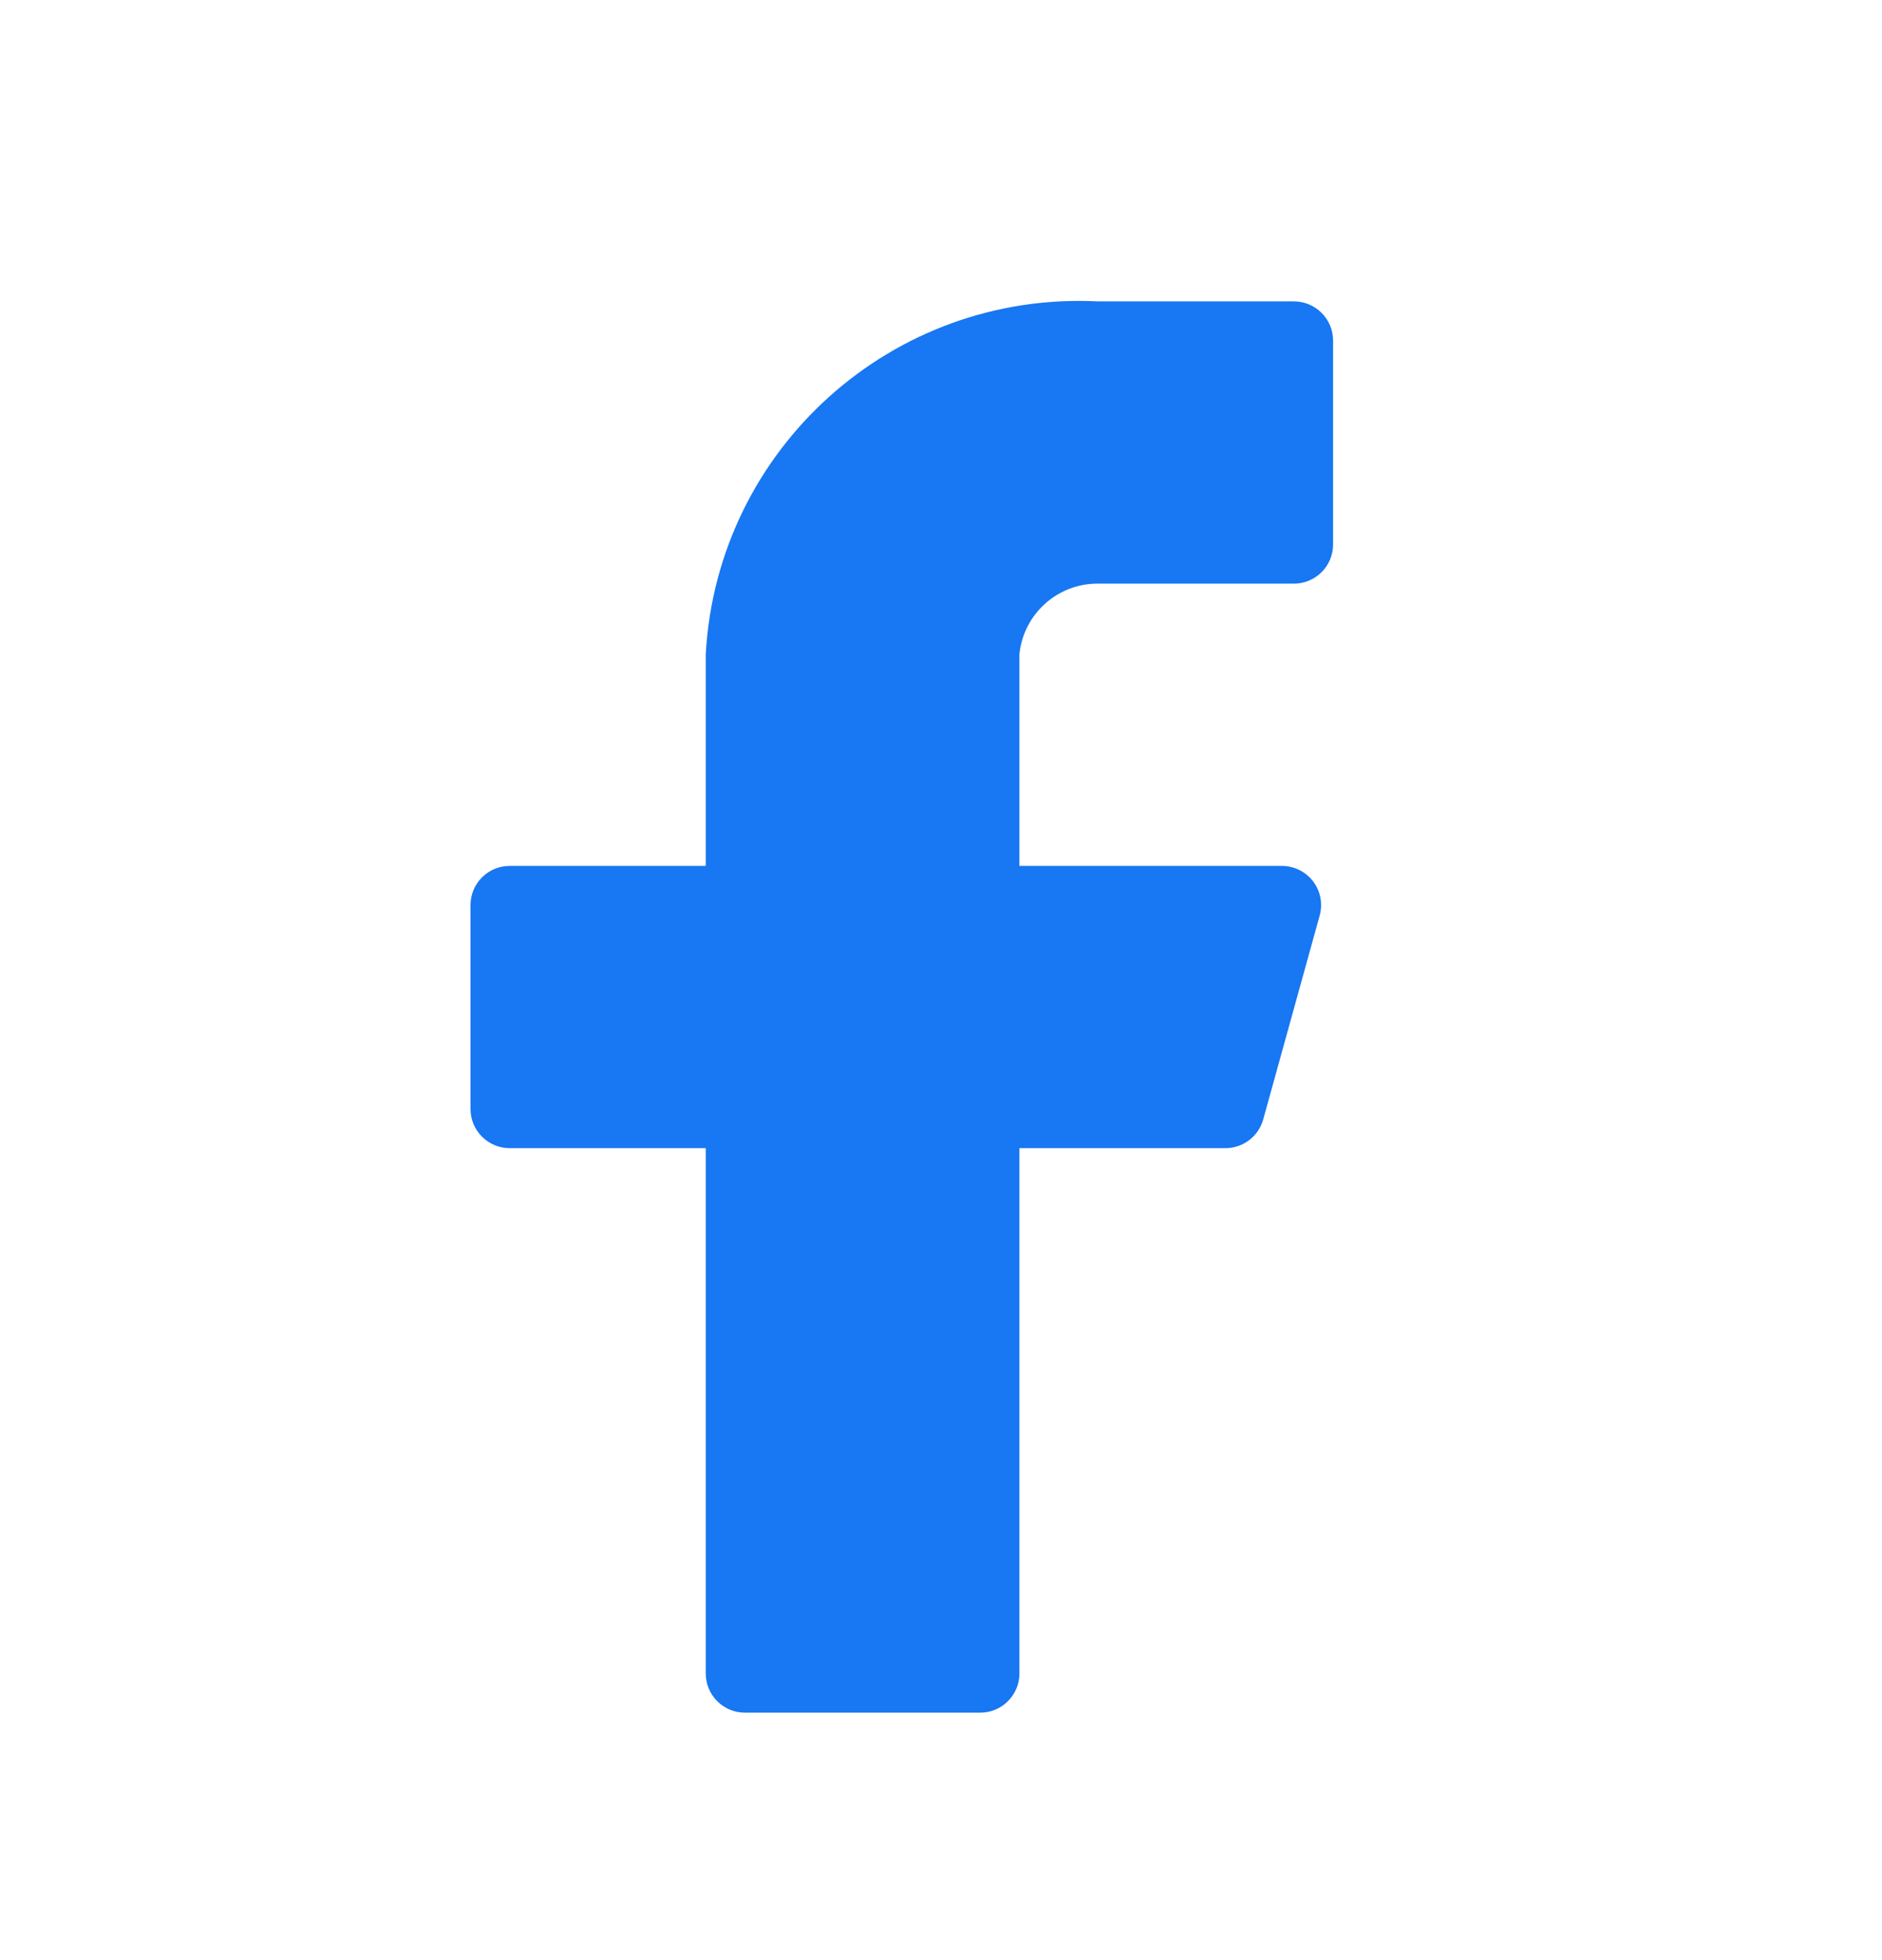 <svg width="24" height="25" viewBox="0 0 24 25" fill="none" xmlns="http://www.w3.org/2000/svg">
<path d="M17 4.344C17 4.068 16.776 3.844 16.5 3.844H14C11.379 3.713 9.145 5.724 9 8.344V11.044H6.5C6.224 11.044 6 11.268 6 11.544V14.144C6 14.42 6.224 14.644 6.5 14.644H9V21.344C9 21.62 9.224 21.844 9.5 21.844H12.5C12.776 21.844 13 21.62 13 21.344V14.644H15.62C15.849 14.647 16.05 14.495 16.11 14.274L16.83 11.674C16.87 11.524 16.839 11.364 16.745 11.241C16.651 11.118 16.505 11.045 16.35 11.044H13V8.344C13.052 7.831 13.485 7.441 14 7.444H16.5C16.776 7.444 17 7.22 17 6.944V4.344Z" fill="#1877F2"/>
</svg>
